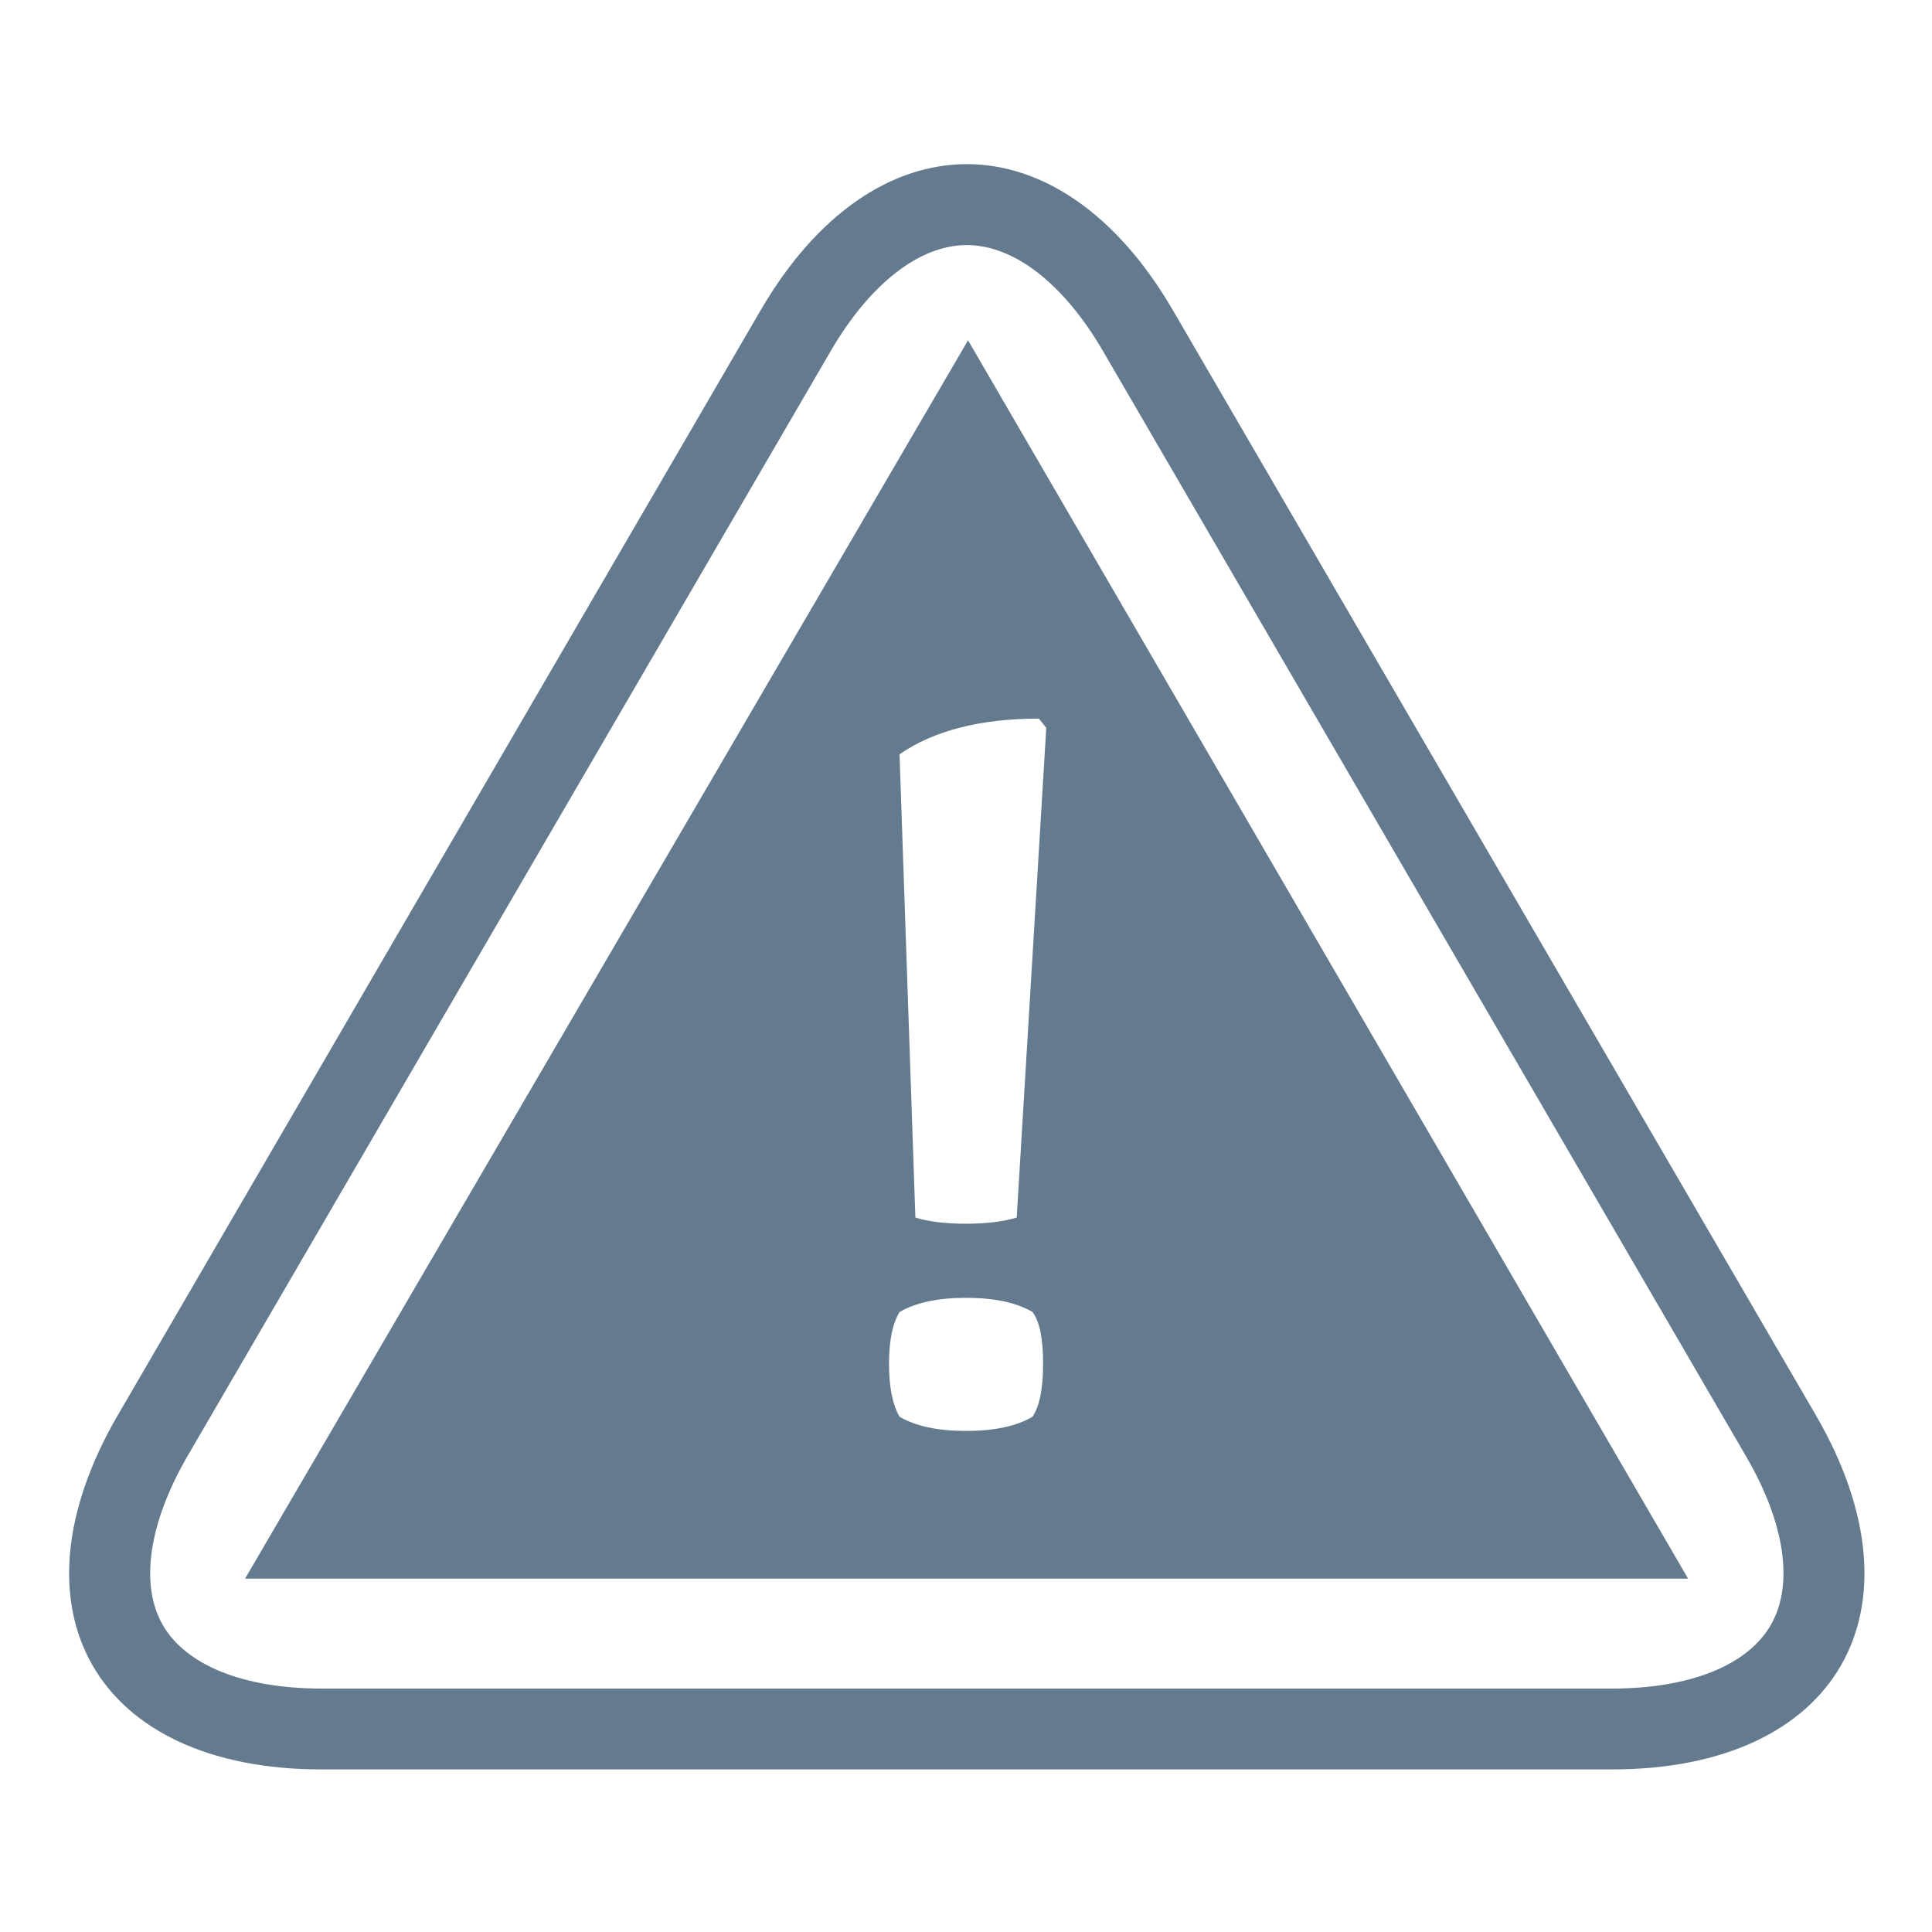 <?xml version='1.0' encoding='utf-8'?>
<!DOCTYPE svg PUBLIC '-//W3C//DTD SVG 1.1//EN' 'http://www.w3.org/Graphics/SVG/1.1/DTD/svg11.dtd'>
<!-- Generated by IcoMoon.io -->
<svg width="20" version="1.1" xmlns="http://www.w3.org/2000/svg" height="20" xmlns:xlink="http://www.w3.org/1999/xlink" xmlns:atv="http://webmi.atvise.com/2007/svgext">
 <defs/>
 <g fill="#647a8f" id="icomoon-ignore" atv:refpx="0" atv:refpy="0" transform="matrix(0.036,0,0,0.036,0.716,0.539)"/>
 <g id="id_0" atv:refpx="10.009" atv:refpy="10.093">
  <path fill="#647a8f" id="id_outer_triangle" atv:refpx="256" atv:refpy="260.864" stroke-width="0.036" d="M18.797,14.649L12.142,3.212C10.969,1.195 9.048,1.195 7.874,3.212L1.22,14.649C0.045,16.668 0.994,18.317 3.328,18.317L16.687,18.317C19.022,18.317 19.971,16.668 18.797,14.649M18.331,16.822C18.091,17.24 17.492,17.48 16.687,17.48L3.329,17.48C2.524,17.48 1.926,17.24 1.685,16.822C1.445,16.405 1.539,15.766 1.943,15.07L8.6,3.633C9.005,2.938 9.518,2.537 10.008,2.537C10.498,2.537 11.013,2.938 11.418,3.634L18.073,15.072C18.479,15.766 18.572,16.405 18.331,16.822"/>
  <path fill="#647a8f" id="id_inner_triangle" atv:refpx="255.936" atv:refpy="258.784" stroke-width="0.036" d="M2.537,16.342L17.475,16.342L10.021,3.523ZM10.689,14.666C10.522,14.764 10.292,14.813 10,14.813C9.709,14.813 9.479,14.764 9.312,14.666C9.239,14.54 9.203,14.357 9.203,14.119C9.203,13.881 9.239,13.702 9.312,13.582C9.48,13.484 9.71,13.435 10,13.435C10.292,13.435 10.522,13.484 10.689,13.582C10.762,13.68 10.798,13.857 10.798,14.113C10.799,14.37 10.762,14.555 10.689,14.666M10.831,7.534L10.525,12.604C10.387,12.646 10.211,12.668 10,12.668C9.789,12.668 9.613,12.647 9.476,12.604L9.312,7.808C9.668,7.563 10.15,7.439 10.754,7.439Z"/>
 </g>
</svg>
